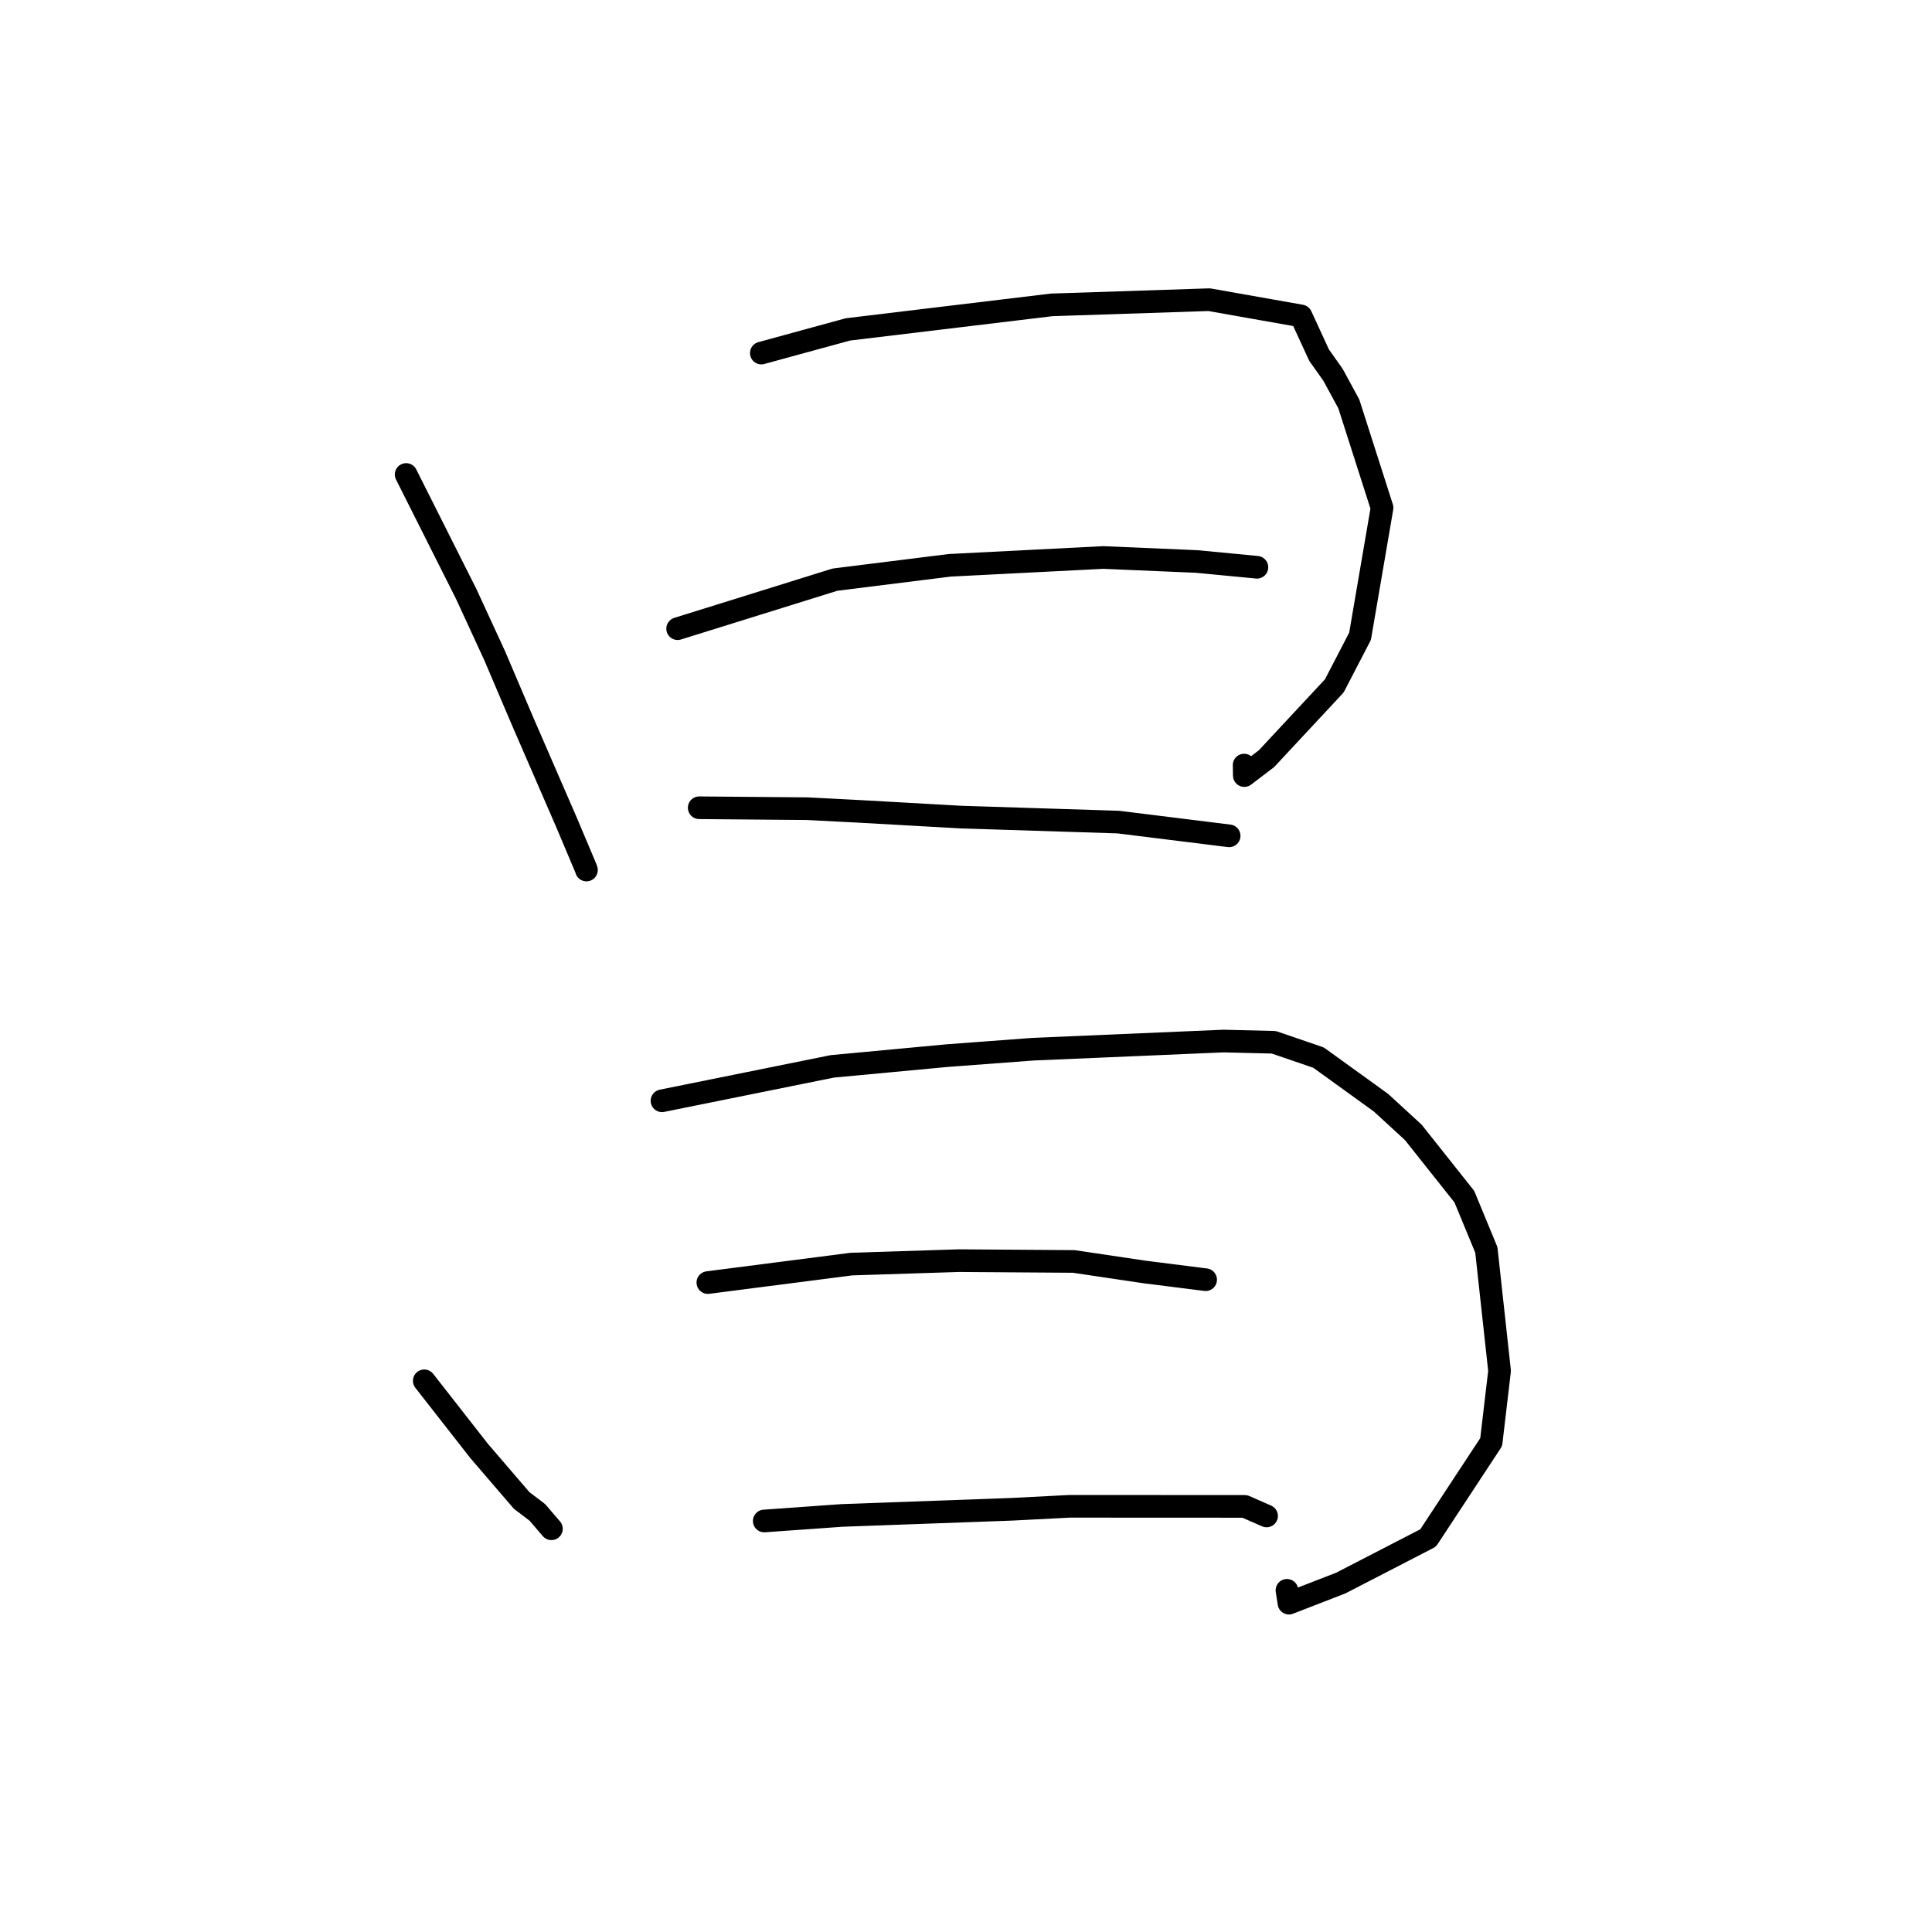 <?xml version="1.0" standalone="no"?>
    <svg width="256" height="256" xmlns="http://www.w3.org/2000/svg" version="1.1">
    <polyline stroke="black" stroke-width="3" stroke-linecap="round" fill="transparent" stroke-linejoin="round" points="53.815 62.872 57.793 70.781 61.77 78.691 65.541 86.871 69.247 95.569 75.063 108.965 77.619 115.02 77.709 115.283 " />
        <polyline stroke="black" stroke-width="3" stroke-linecap="round" fill="transparent" stroke-linejoin="round" points="100.879 46.783 106.62 45.214 112.362 43.646 139.357 40.398 160.223 39.709 172.391 41.861 174.787 47.062 176.619 49.644 178.723 53.515 183.13 67.285 180.214 84.31 176.799 90.887 167.82 100.526 164.877 102.767 164.853 101.377 " />
        <polyline stroke="black" stroke-width="3" stroke-linecap="round" fill="transparent" stroke-linejoin="round" points="89.79 83.302 100.215 80.054 110.64 76.806 125.847 74.906 146.176 73.871 158.565 74.4 166.49 75.158 166.544 75.167 166.548 75.168 " />
        <polyline stroke="black" stroke-width="3" stroke-linecap="round" fill="transparent" stroke-linejoin="round" points="92.647 107.032 99.815 107.094 106.982 107.156 114.028 107.52 127.294 108.267 148.189 108.931 161.533 110.587 162.867 110.753 " />
        <polyline stroke="black" stroke-width="3" stroke-linecap="round" fill="transparent" stroke-linejoin="round" points="56.217 182.965 59.853 187.613 63.488 192.261 69.122 198.82 71.202 200.399 72.945 202.431 73.066 202.572 " />
        <polyline stroke="black" stroke-width="3" stroke-linecap="round" fill="transparent" stroke-linejoin="round" points="87.716 145.86 99 143.58 110.283 141.299 125.491 139.877 136.875 139.024 162.127 137.944 168.787 138.108 174.715 140.14 182.987 146.113 187.266 150.041 194.031 158.559 196.948 165.614 198.7 181.652 197.59 191.085 189.235 203.787 177.665 209.762 170.794 212.427 170.527 210.728 " />
        <polyline stroke="black" stroke-width="3" stroke-linecap="round" fill="transparent" stroke-linejoin="round" points="93.795 169.948 103.306 168.723 112.817 167.498 127.07 167.042 142.276 167.149 151.614 168.537 159.013 169.473 159.753 169.566 " />
        <polyline stroke="black" stroke-width="3" stroke-linecap="round" fill="transparent" stroke-linejoin="round" points="101.266 201.537 106.414 201.17 111.562 200.803 134.077 199.987 141.713 199.594 164.94 199.605 167.566 200.757 167.829 200.872 " />
        </svg>